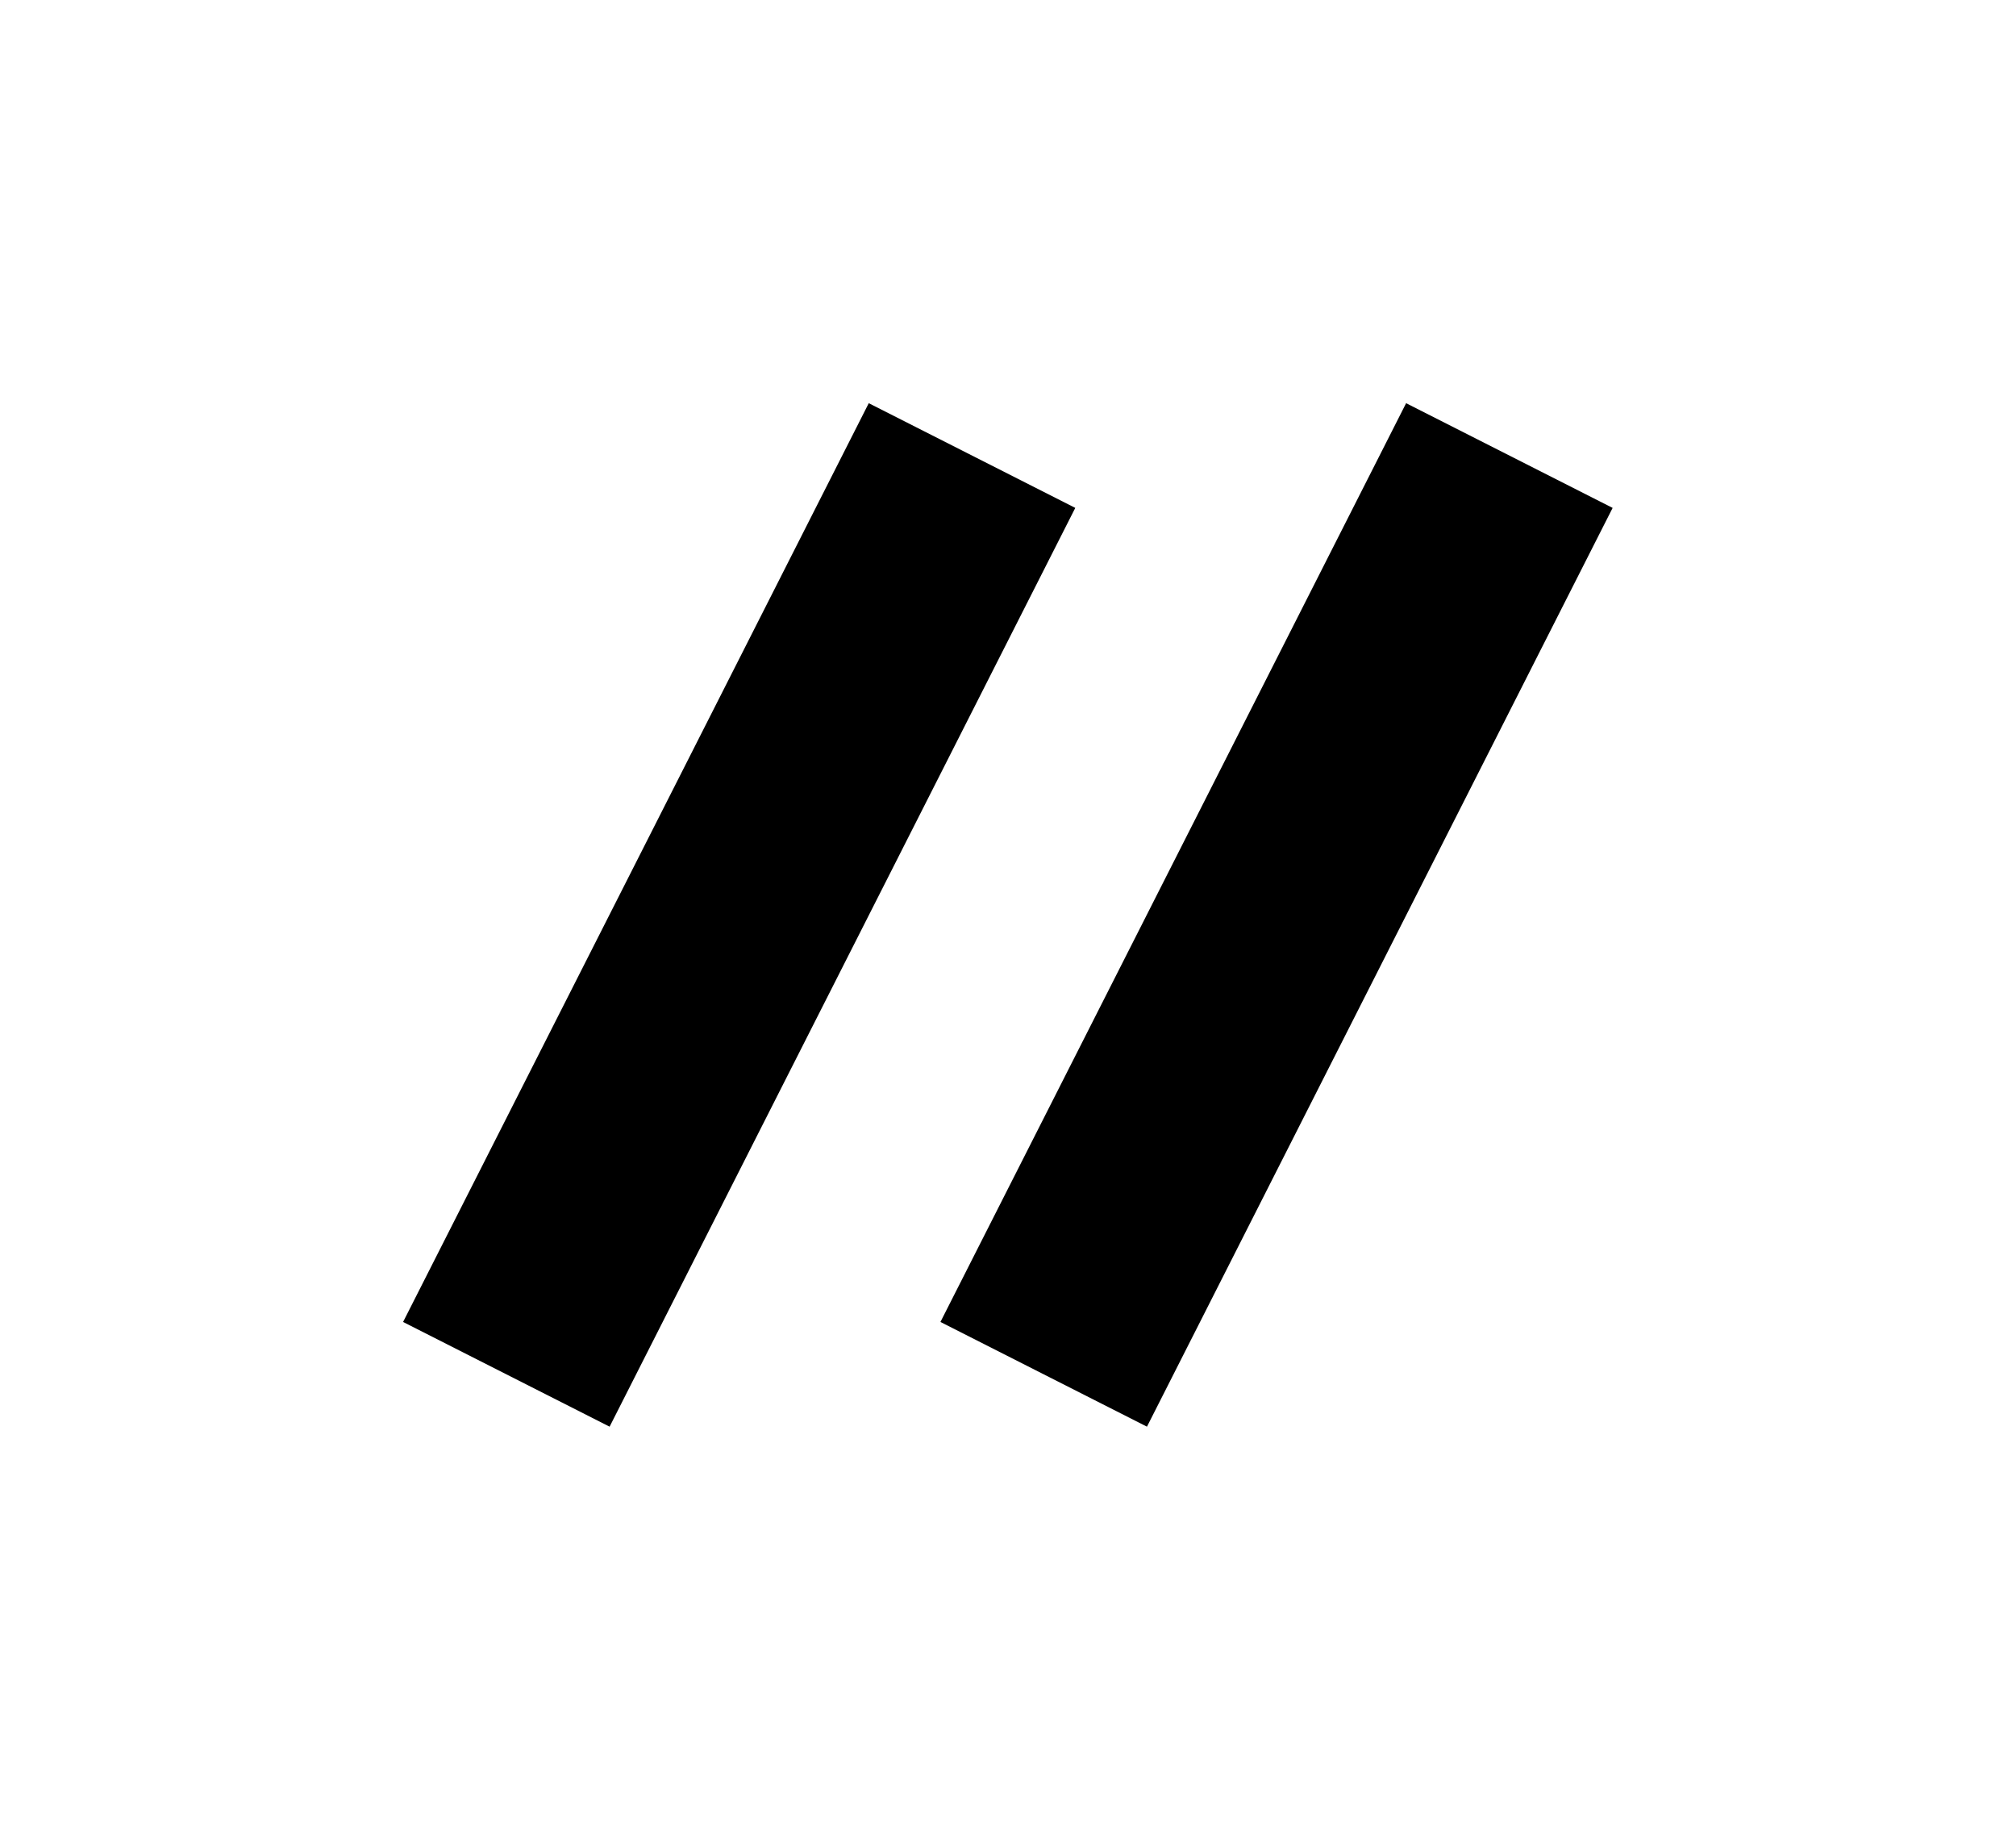 <?xml version="1.0" encoding="utf-8"?>
<!-- Generator: Adobe Illustrator 24.0.2, SVG Export Plug-In . SVG Version: 6.00 Build 0)  -->
<svg version="1.1" id="Logo" xmlns="http://www.w3.org/2000/svg" xmlns:xlink="http://www.w3.org/1999/xlink" x="0px" y="0px"
	 viewBox="0 0 70.87 64.35" style="enable-background:new 0 0 70.87 64.35;" xml:space="preserve">
<path d="M49.43,14.17l7.26,3.68L40.32,50.14l-7.26-3.68L49.43,14.17z M30.54,14.17L14.17,46.46l7.26,3.68L37.8,17.85L30.54,14.17z"
	/>
</svg>
